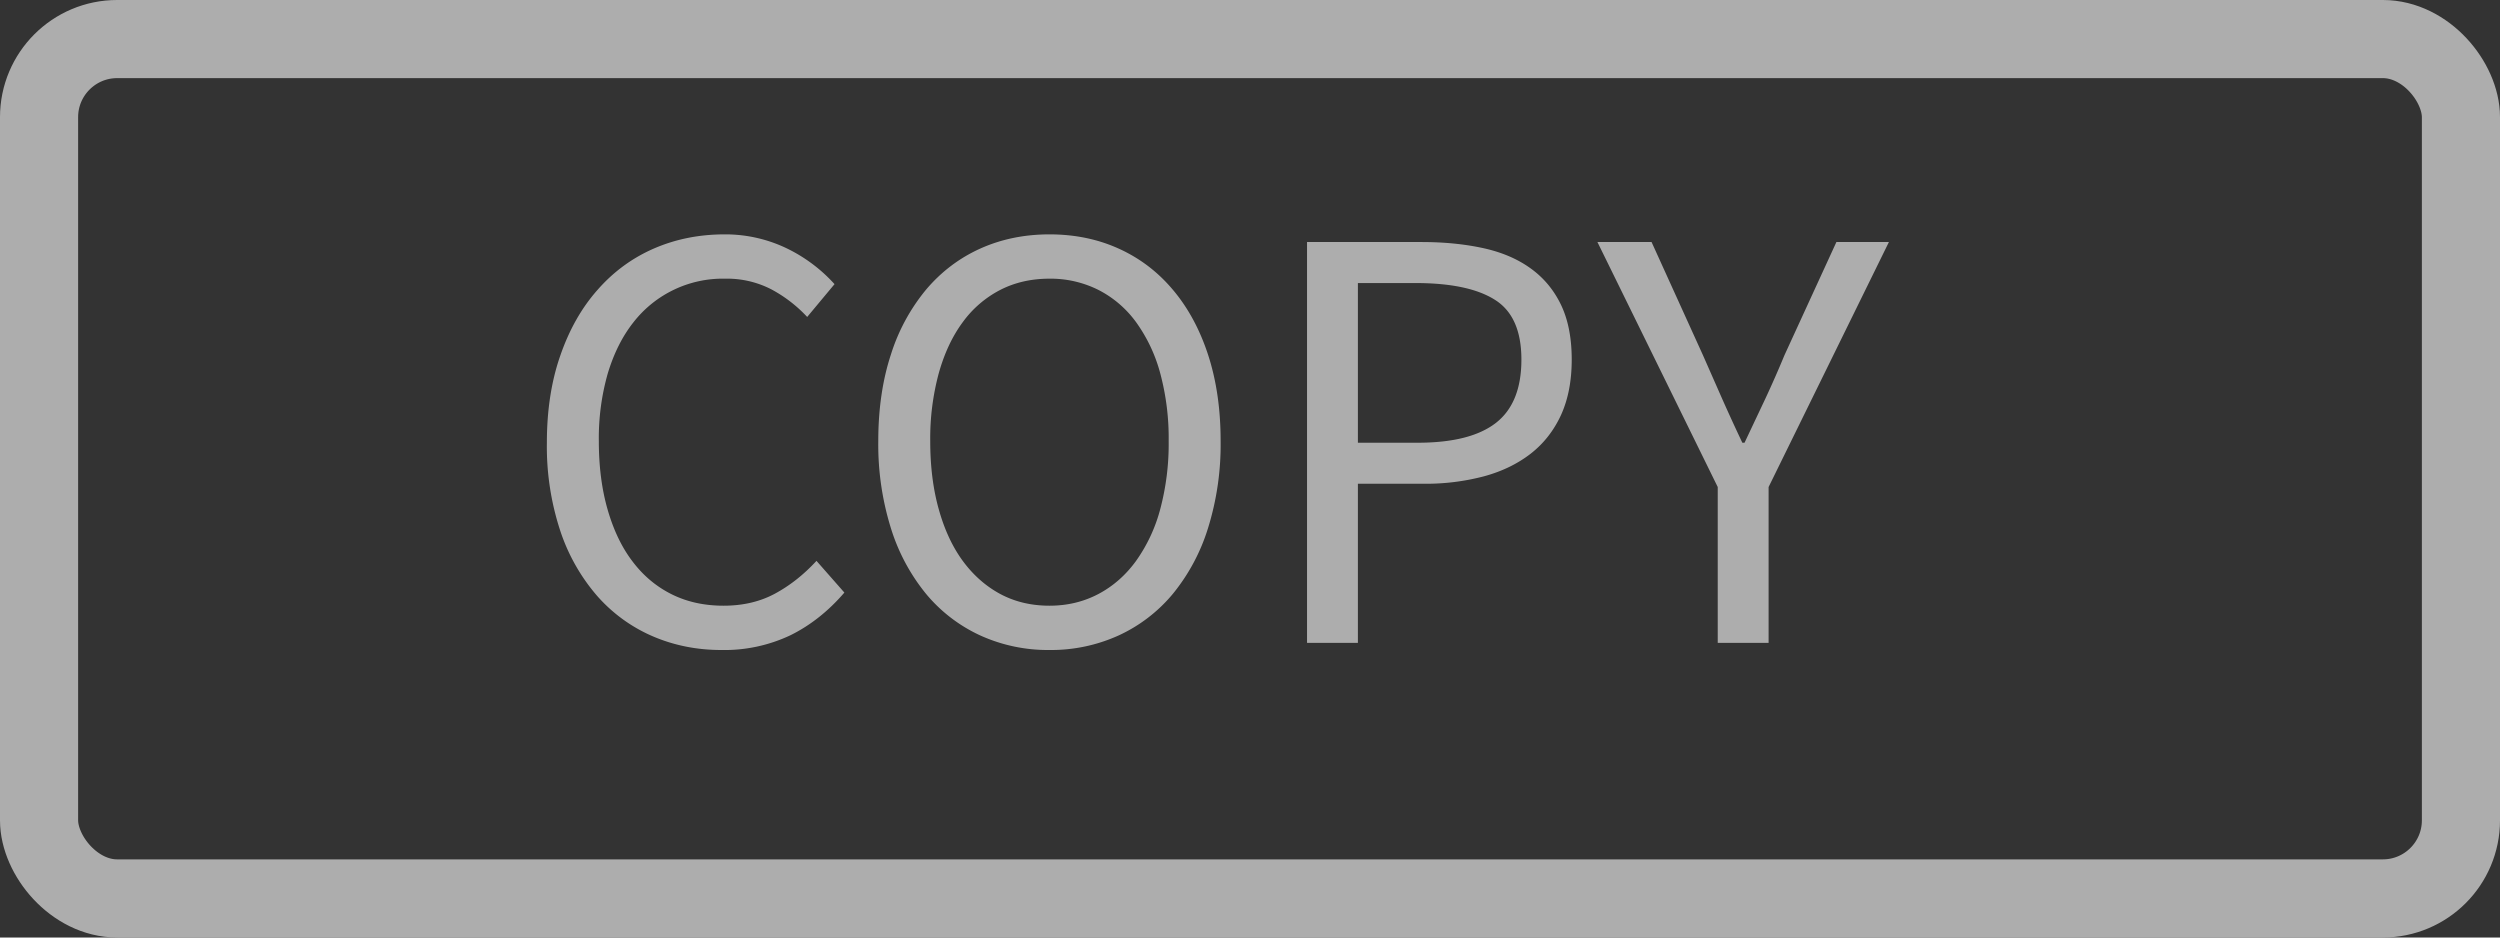 <svg xmlns="http://www.w3.org/2000/svg" width="32" height="12" viewBox="0 0 32 12">
    <rect x="0" y="0" width="32" height="12" fill="#333333" stroke="none"/>
    <g fill="none" fill-rule="evenodd" opacity=".6">
        <rect width="31" height="11" x=".5" y=".5" stroke="#FFF" rx="1"/>
        <path fill="#FFF" d="M9.233 8.32c-.317 0-.612-.06-.886-.179a1.998 1.998 0 0 1-.71-.521 2.446 2.446 0 0 1-.469-.836A3.454 3.454 0 0 1 7 5.667c0-.415.057-.787.172-1.116.114-.33.272-.61.476-.84.203-.232.443-.408.72-.529.278-.121.58-.182.907-.182a1.812 1.812 0 0 1 .83.196 1.992 1.992 0 0 1 .577.441l-.35.42a1.761 1.761 0 0 0-.458-.353 1.236 1.236 0 0 0-.592-.137 1.45 1.45 0 0 0-1.172.556c-.143.18-.252.398-.33.655a3.018 3.018 0 0 0-.115.868c0 .322.037.614.112.875.075.261.18.483.319.665.137.182.304.322.5.42.196.098.418.147.665.147.247 0 .467-.051.658-.154.191-.103.369-.243.532-.42l.357.406c-.205.238-.435.42-.69.546a1.97 1.97 0 0 1-.885.189zm4.2 0a2.09 2.09 0 0 1-.885-.186 1.972 1.972 0 0 1-.694-.532 2.491 2.491 0 0 1-.451-.843 3.6 3.6 0 0 1-.161-1.113c0-.41.054-.78.161-1.106a2.46 2.46 0 0 1 .451-.833c.194-.229.425-.404.693-.525.269-.121.564-.182.886-.182.322 0 .617.06.886.182.268.121.499.296.692.525.194.229.345.506.452.833.107.327.161.695.161 1.106a3.6 3.6 0 0 1-.161 1.113 2.491 2.491 0 0 1-.451.843 1.972 1.972 0 0 1-.694.532 2.09 2.09 0 0 1-.885.186zm0-.567c.229 0 .437-.05.627-.15.189-.1.35-.242.482-.424a2.04 2.04 0 0 0 .309-.662 3.24 3.24 0 0 0 .108-.871 3.2 3.2 0 0 0-.108-.868 2.002 2.002 0 0 0-.309-.654 1.362 1.362 0 0 0-.482-.413 1.367 1.367 0 0 0-.627-.144c-.233 0-.443.048-.63.144a1.371 1.371 0 0 0-.48.413c-.133.18-.235.397-.307.654a3.2 3.2 0 0 0-.109.868c0 .322.036.612.109.872.072.259.174.479.307.661.134.182.293.323.48.424.187.1.397.15.63.15zm3.297-4.655h1.463c.29 0 .552.026.787.077.236.051.438.136.606.256.168.119.299.274.392.465.093.191.14.427.14.707 0 .27-.045.506-.136.707-.092.2-.221.366-.389.497-.168.13-.367.227-.599.29a2.91 2.91 0 0 1-.766.095h-.847v2.037h-.651V3.098zm1.414 2.569c.453 0 .787-.085 1.005-.255.217-.17.325-.44.325-.809 0-.369-.113-.624-.34-.766-.226-.143-.565-.214-1.018-.214h-.735v2.044h.763zm3.843.567l-1.54-3.136h.693l.658 1.449.245.556c.08.18.166.368.259.564h.028l.266-.563c.084-.18.166-.366.245-.557l.665-1.449h.672l-1.54 3.136v1.995h-.651V6.234z"/>
    </g>
</svg>
